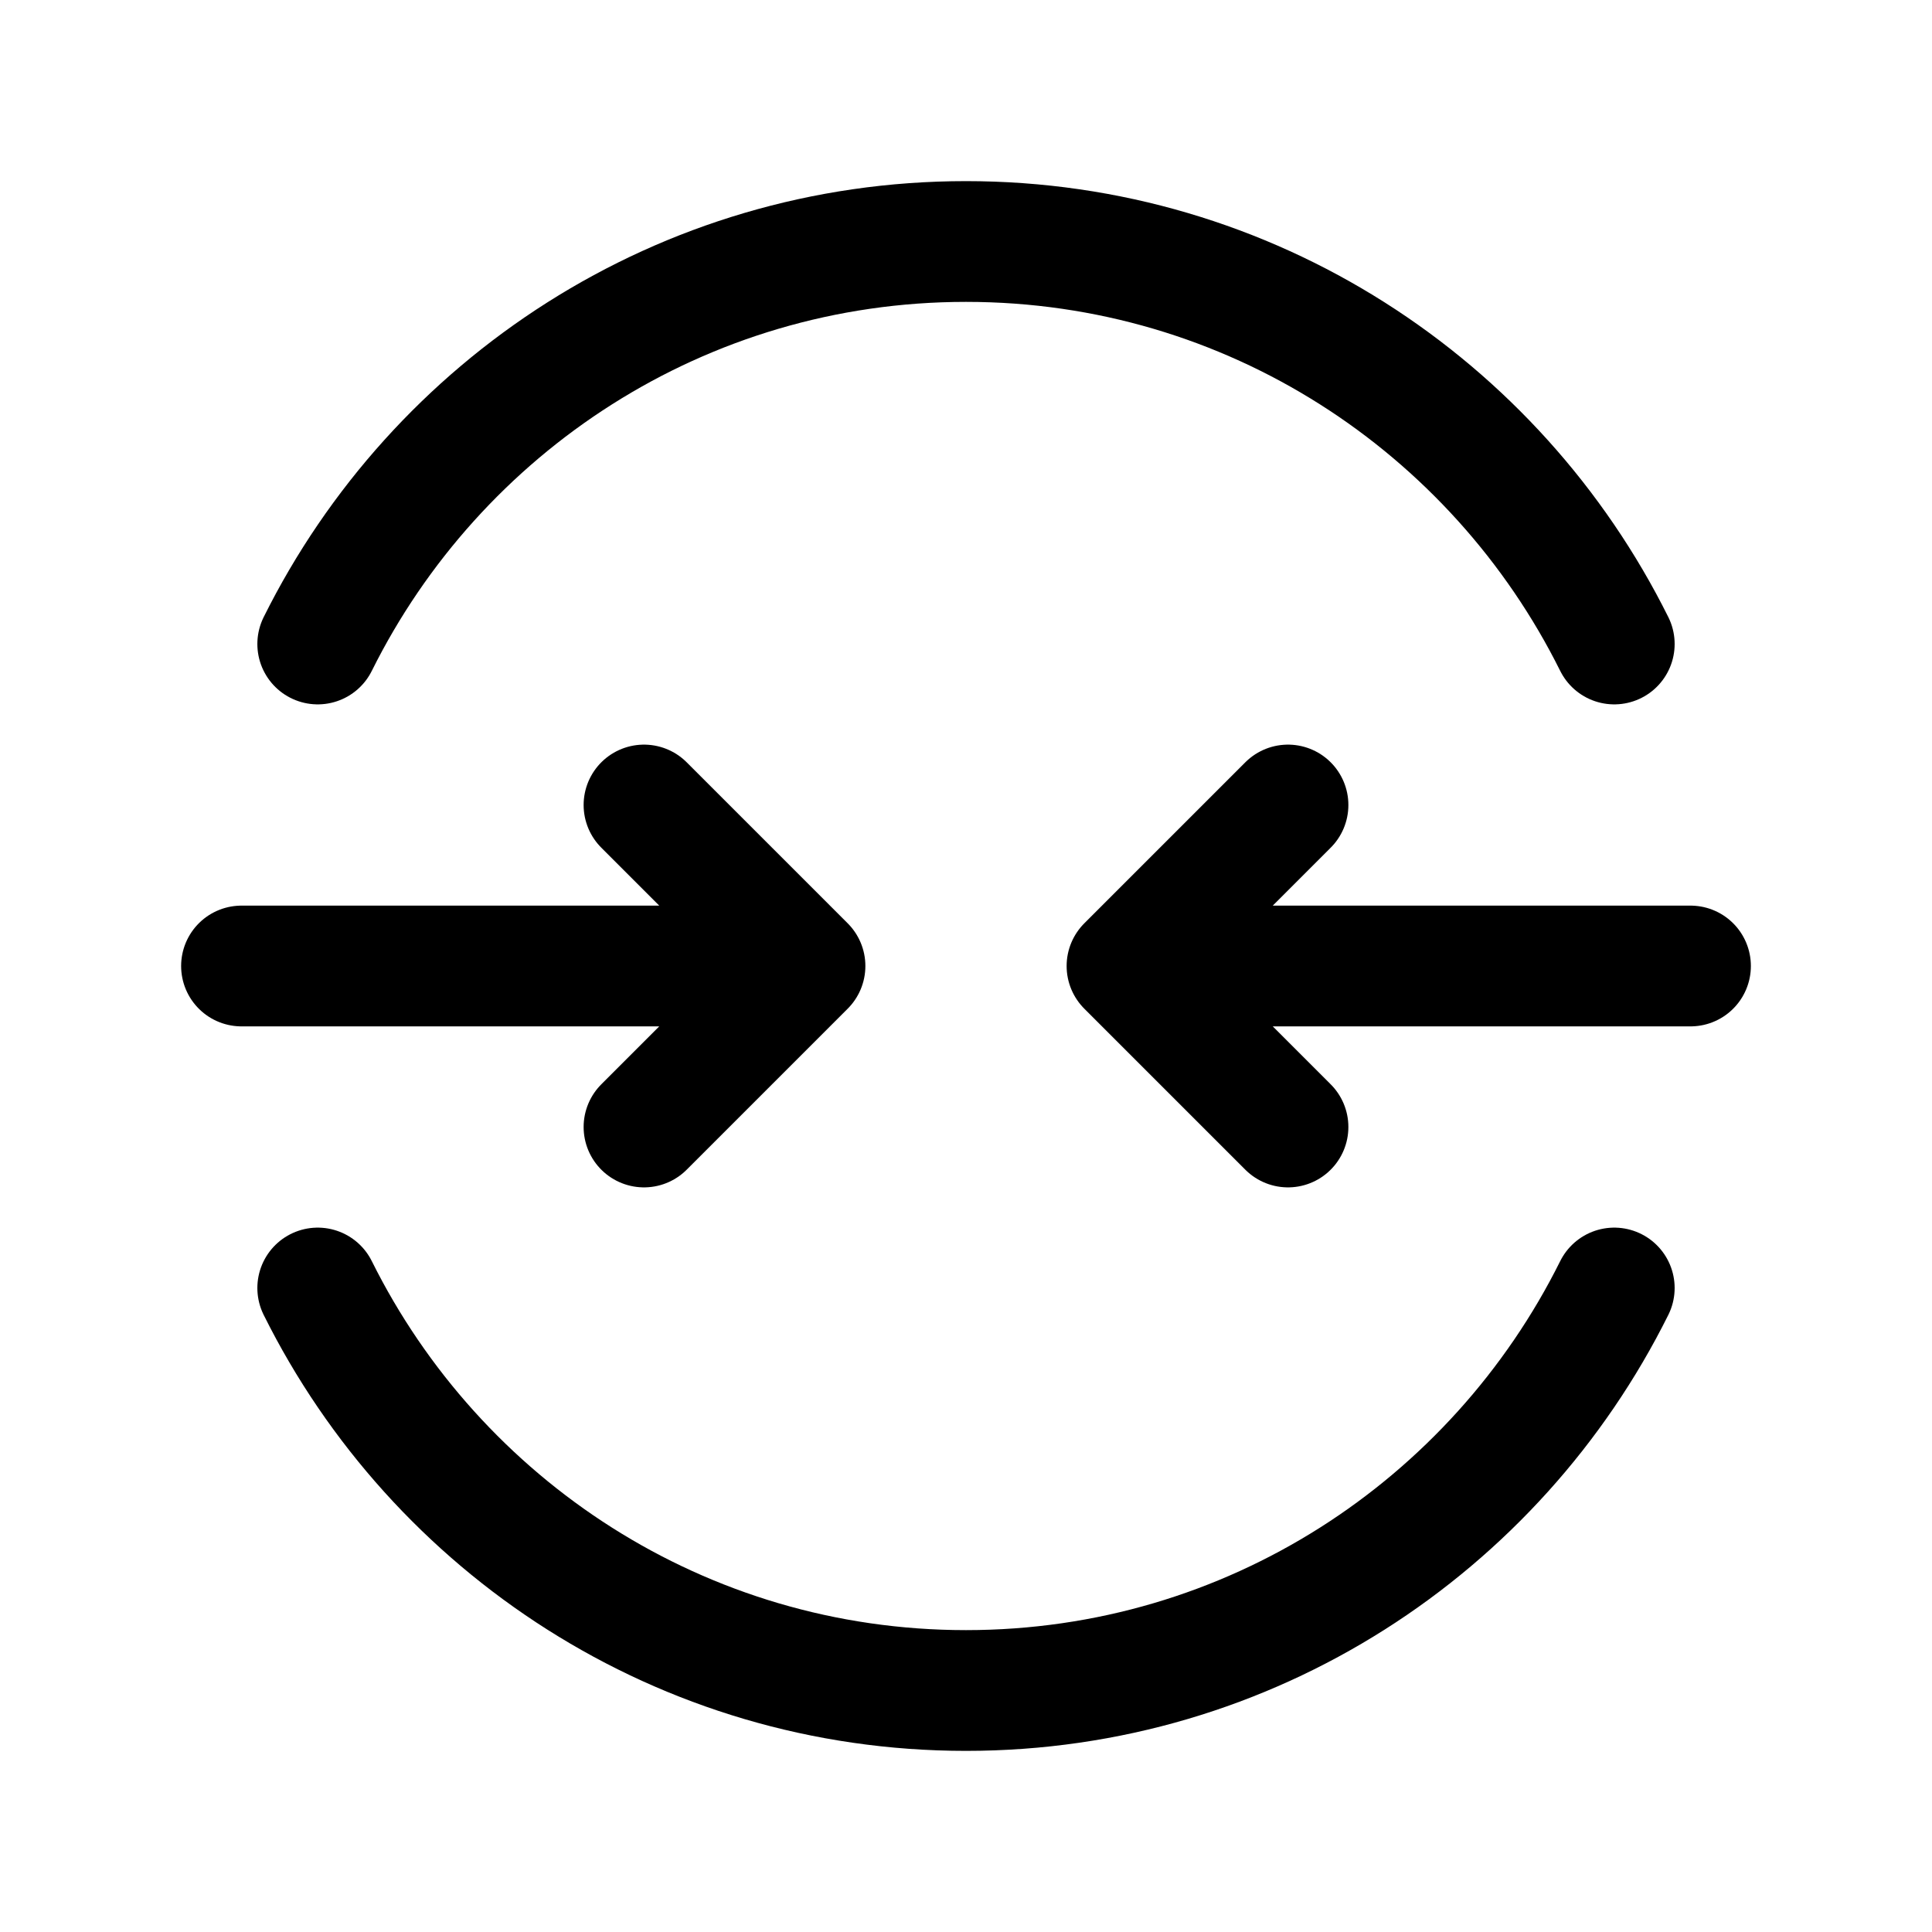 <svg data-token-name="connection" width="24" height="24" viewBox="0 0 24 24" fill="none" xmlns="http://www.w3.org/2000/svg">
<path d="M20.053 16C18.58 18.961 15.532 21 12 21C8.468 21 5.42 18.961 3.947 16M20.053 8C18.58 5.039 15.532 3 12 3C8.468 3 5.42 5.039 3.947 8M10 12H3M8 10L10 12L8 14M14 12H21M16 14L14 12L16 10" stroke="currentColor" fill="none"  stroke-width="1.5" stroke-linecap="round" stroke-linejoin="round"/>
</svg>
